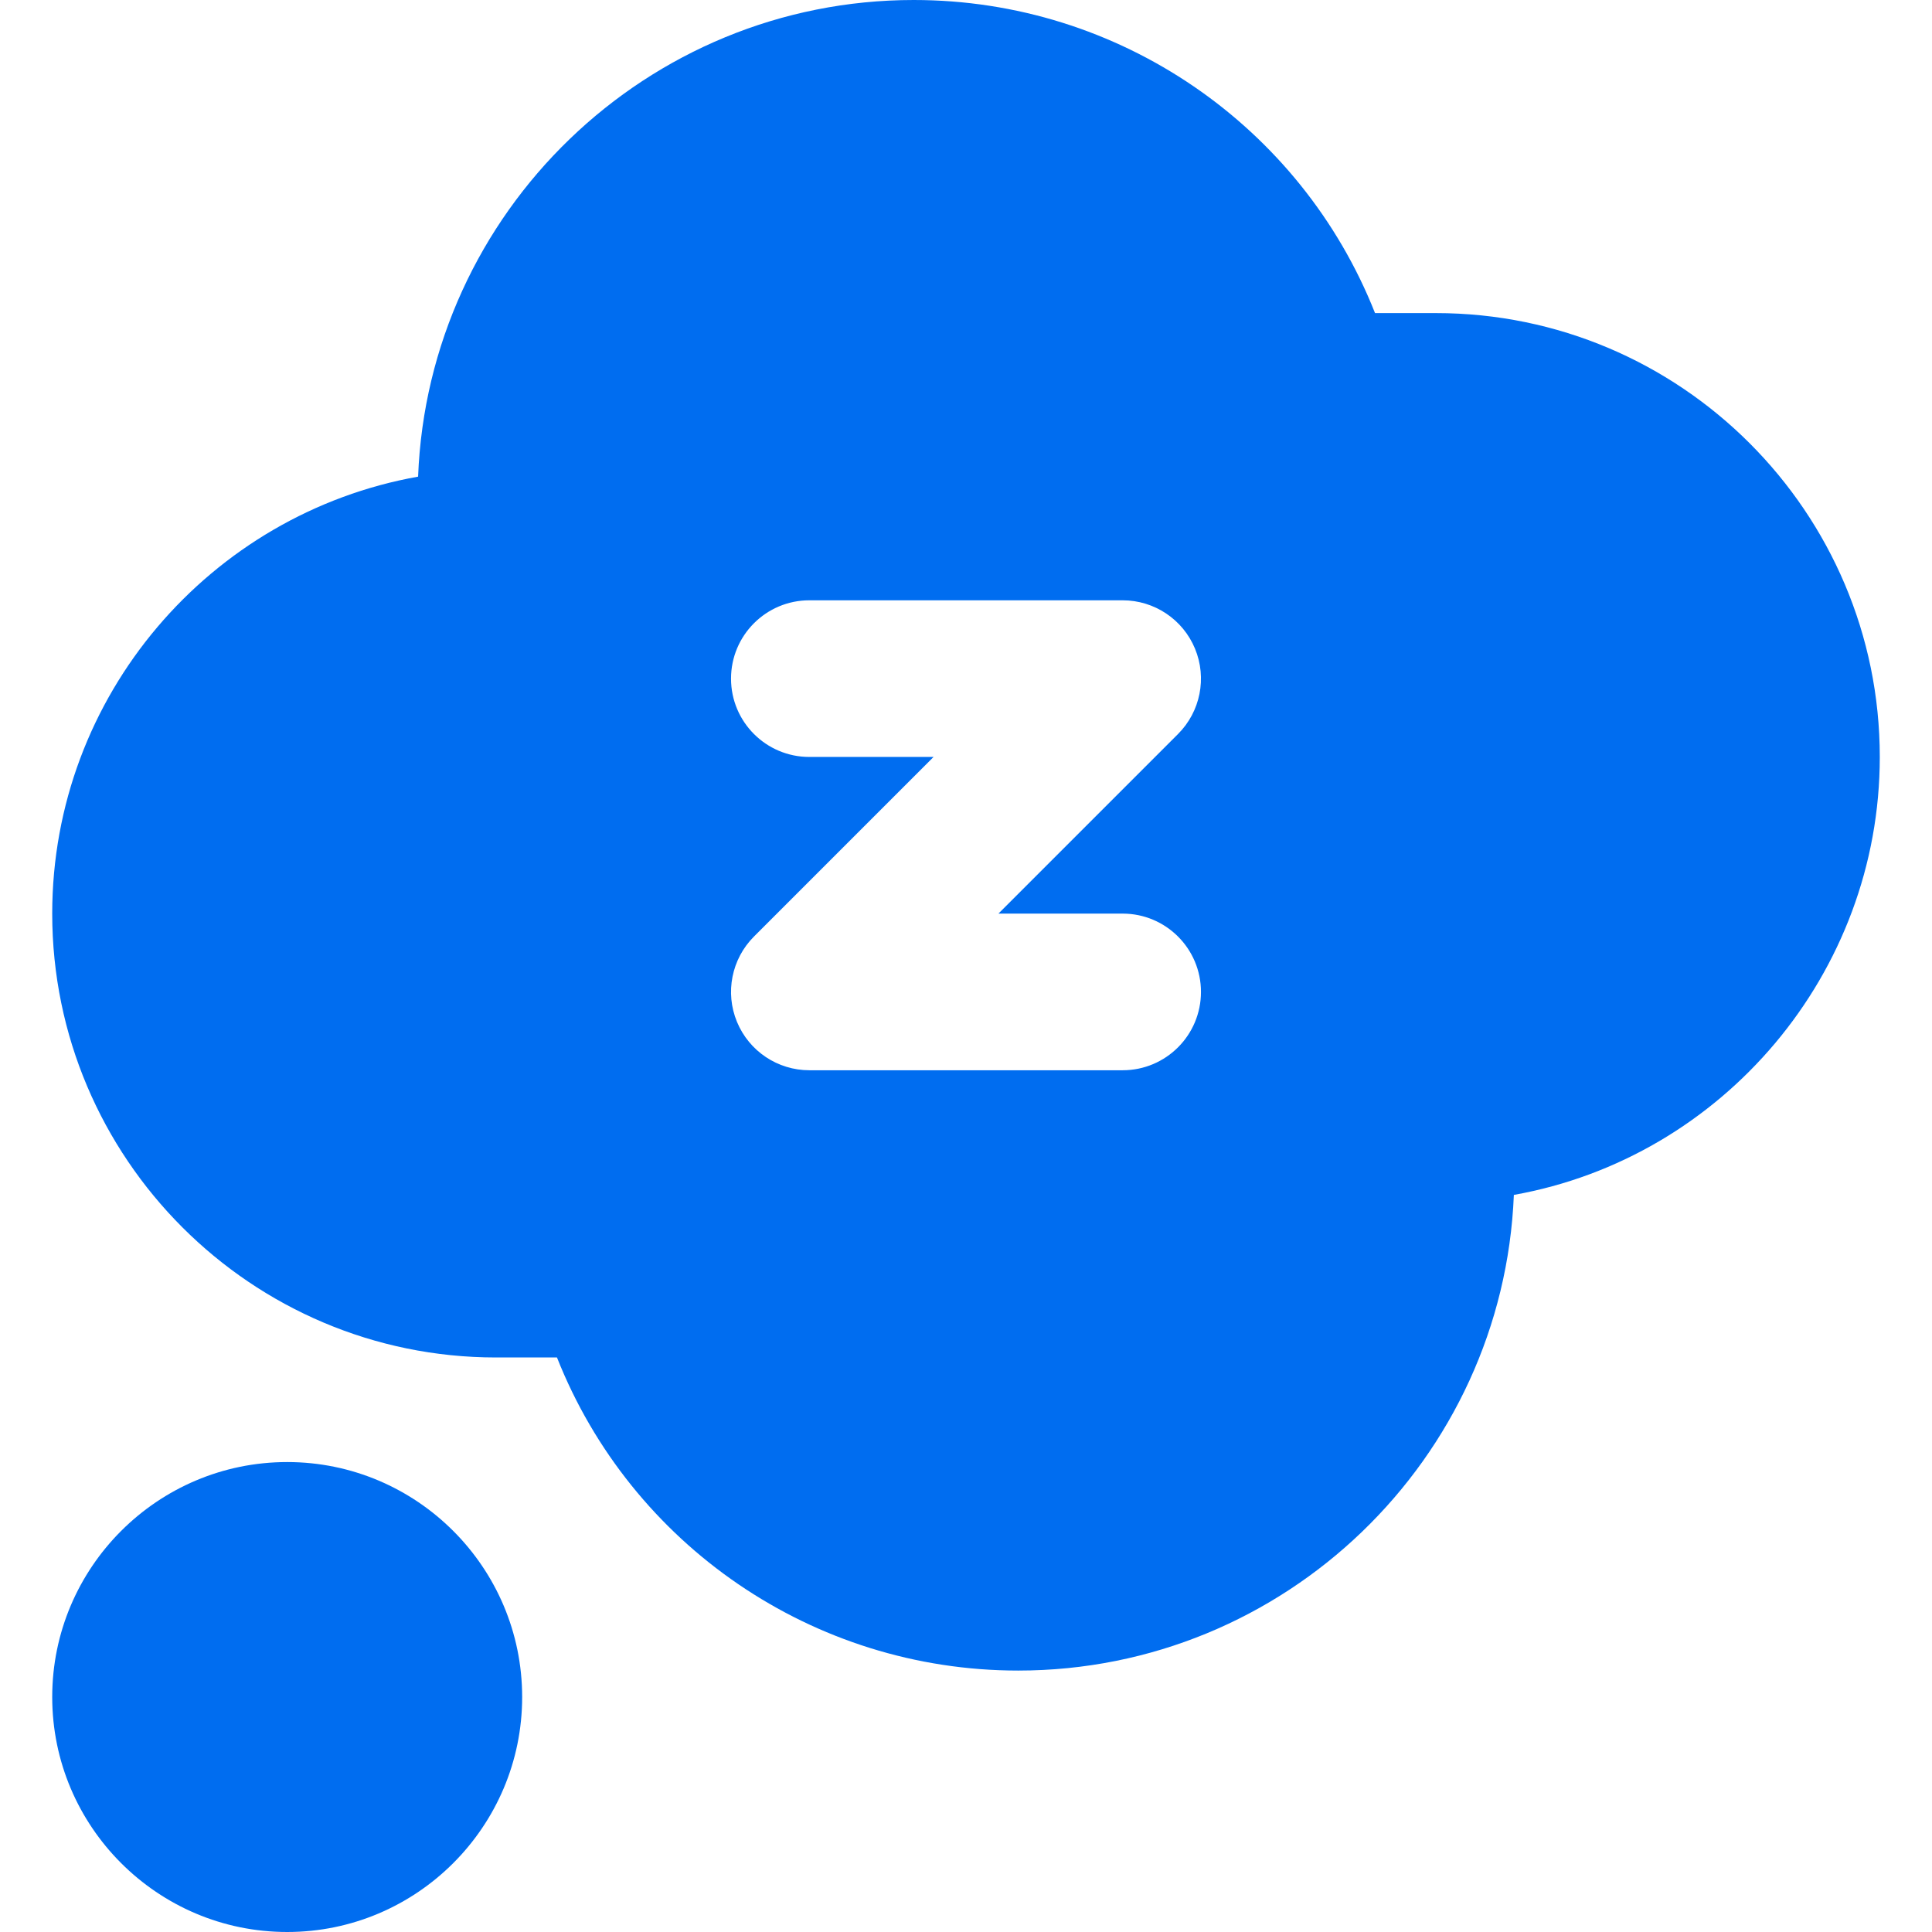 <?xml version="1.0" encoding="iso-8859-1"?>
<!-- Generator: Adobe Illustrator 19.0.0, SVG Export Plug-In . SVG Version: 6.00 Build 0)  -->
<svg xmlns="http://www.w3.org/2000/svg" xmlns:xlink="http://www.w3.org/1999/xlink" version="1.1" id="Layer_1" x="0px" y="0px" viewBox="0 0 512 512" style="enable-background:new 0 0 512 512;" xml:space="preserve" width="512px" height="512px">
<g>
	<g>
		<path d="M380.541,82.973h-16.145C344.786,33.399,296.622,0,242.162,0C171.395,0,113.51,56.201,110.801,126.316    c-55.037,9.793-96.963,57.997-96.963,115.806c0,64.857,52.765,117.622,117.622,117.622h16.145    c19.61,49.574,67.774,82.973,122.234,82.973c70.677,0,128.506-56.065,131.35-126.057c55.278-9.841,96.974-58.616,96.974-116.061    C498.162,135.74,445.397,82.973,380.541,82.973z M297.514,283.629h-83.027c-8.395,0-15.963-5.058-19.177-12.814    c-3.212-7.756-1.436-16.684,4.5-22.621l47.593-47.594h-32.916c-11.463,0-20.757-9.293-20.757-20.757s9.294-20.757,20.757-20.757    h83.027c8.395,0,15.963,5.058,19.176,12.814c3.212,7.756,1.436,16.684-4.5,22.621l-47.594,47.594h32.917    c11.463,0,20.757,9.293,20.757,20.757S308.977,283.629,297.514,283.629z" fill="#006DF0"/>
	</g>
</g>
<g>
	<g>
		<path d="M76.108,387.459c-34.337,0-62.27,27.933-62.27,62.27c0,34.336,27.933,62.27,62.27,62.27s62.27-27.936,62.27-62.27    C138.378,415.393,110.444,387.459,76.108,387.459z" fill="#006DF0"/>
	</g>
</g>
<g>
</g>
<g>
</g>
<g>
</g>
<g>
</g>
<g>
</g>
<g>
</g>
<g>
</g>
<g>
</g>
<g>
</g>
<g>
</g>
<g>
</g>
<g>
</g>
<g>
</g>
<g>
</g>
<g>
</g>
</svg>
